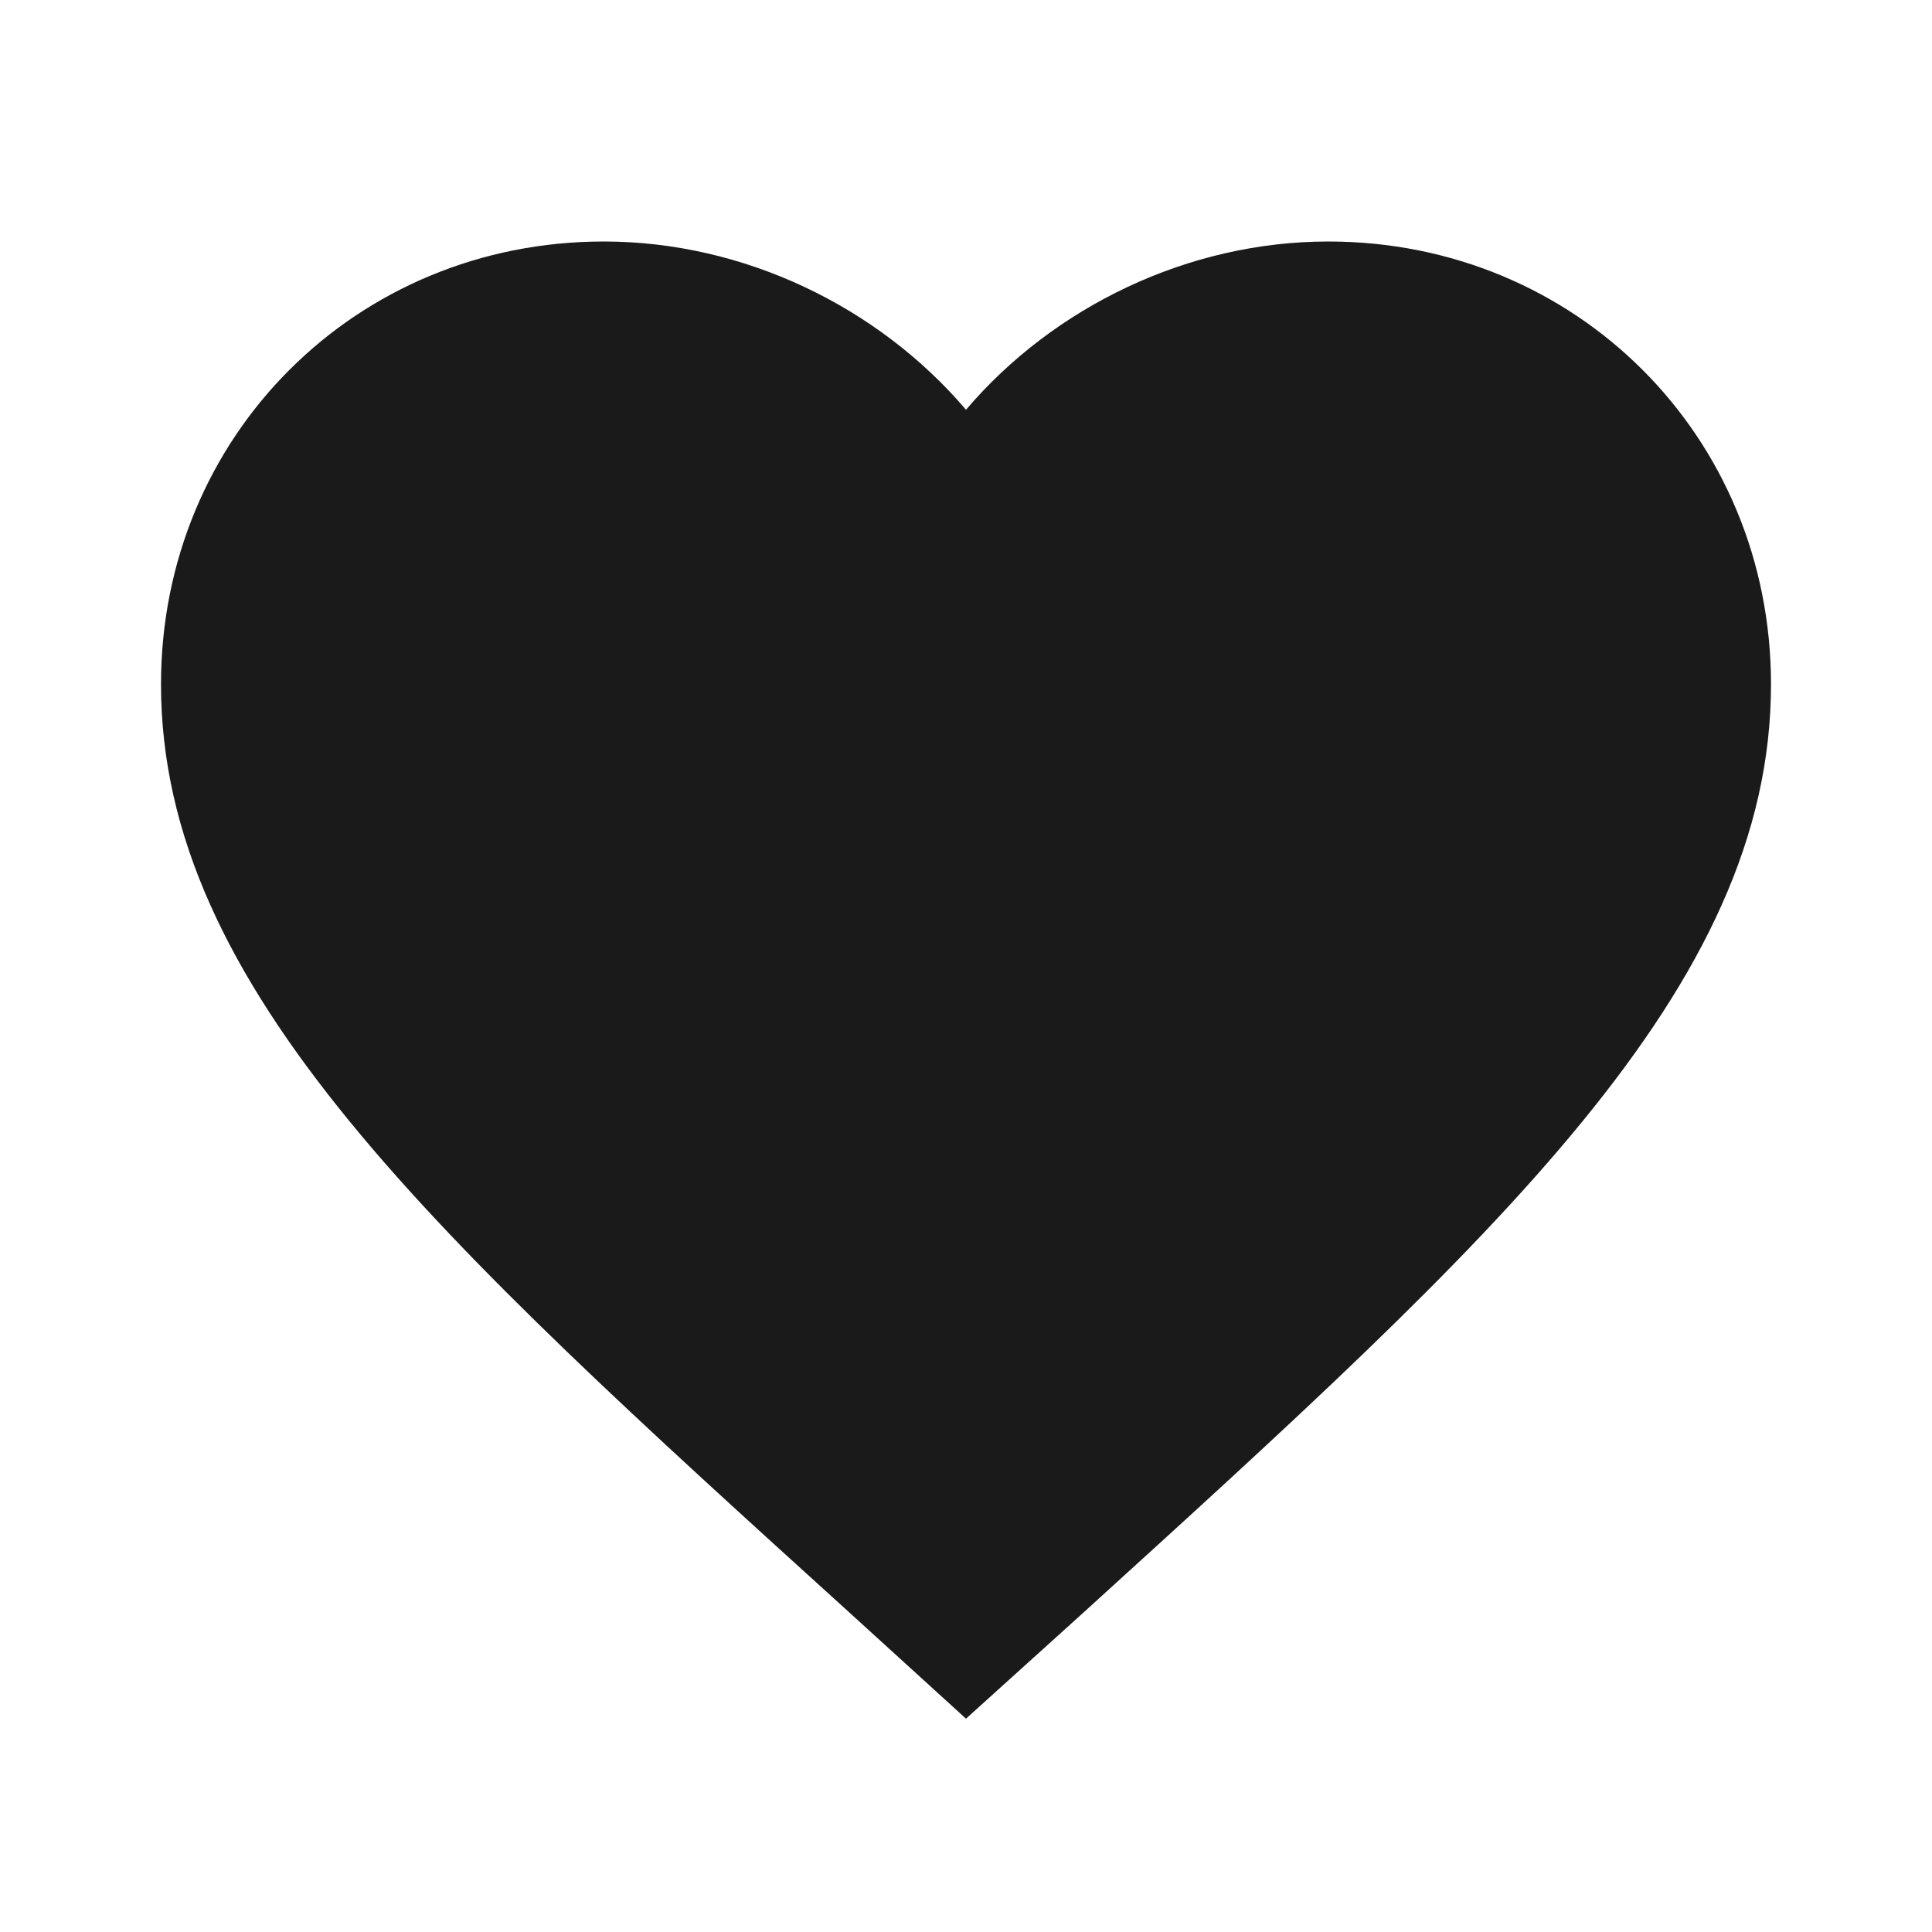 <svg width="72" height="72" viewBox="0 0 72 72" fill="none" xmlns="http://www.w3.org/2000/svg">
<g clip-path="url(#clip0_110_1803)">
<path d="M36 64.05L31.65 60.09C16.2 46.08 6 36.84 6 25.5C6 16.26 13.26 9 22.5 9C27.72 9 32.73 11.43 36 15.27C39.27 11.43 44.28 9 49.5 9C58.74 9 66 16.26 66 25.5C66 36.84 55.8 46.08 40.35 60.12L36 64.05Z" fill="#1A1A1A"/>
</g>
<defs>
<clipPath id="clip0_110_1803">
<rect width="72" height="72" fill="white"/>
</clipPath>
</defs>
</svg>
